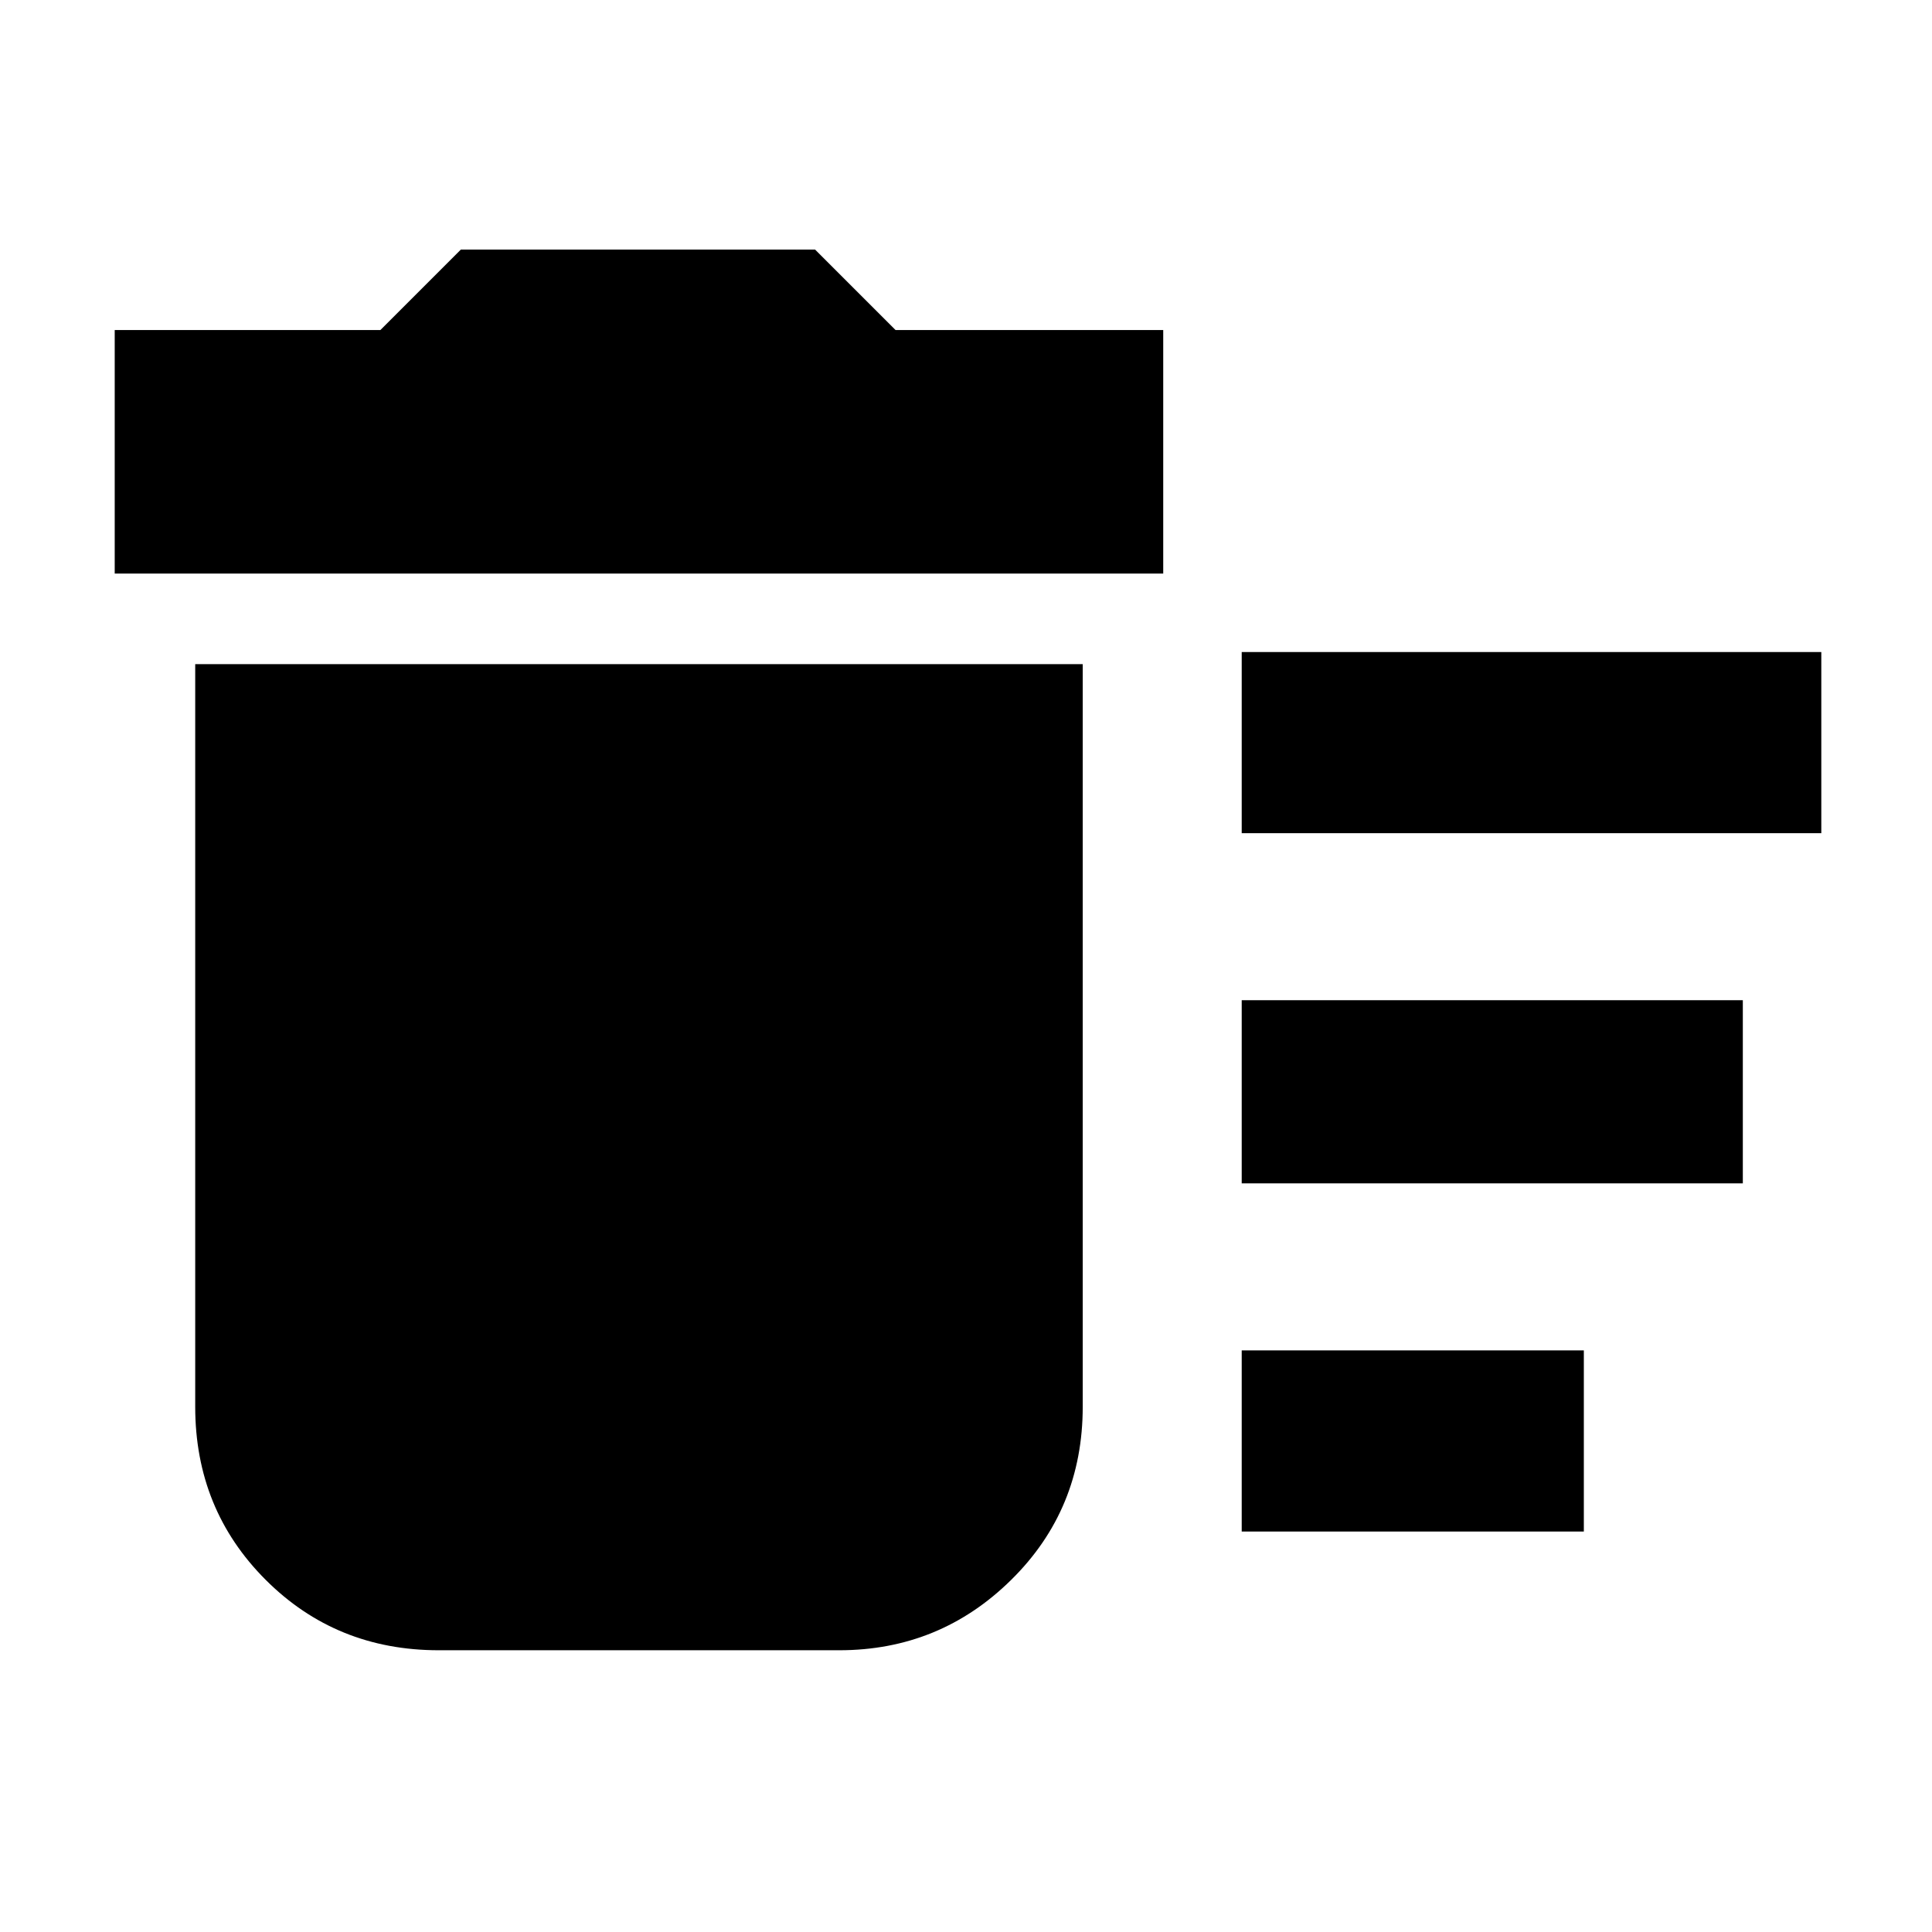 <svg xmlns="http://www.w3.org/2000/svg" height="24" width="24"><path d="M15.425 19.025V16.775H19.675V19.025ZM15.425 10.35V8.1H22.625V10.35ZM15.425 14.7V12.425H21.65V14.7ZM5.45 20.5Q4.175 20.5 3.3 19.625Q2.425 18.75 2.425 17.475V8.25H13.45V17.475Q13.45 18.75 12.562 19.625Q11.675 20.5 10.425 20.5ZM1.425 7.125V4.1H4.725L5.725 3.1H10.125L11.125 4.1H14.45V7.125Z"/></svg>